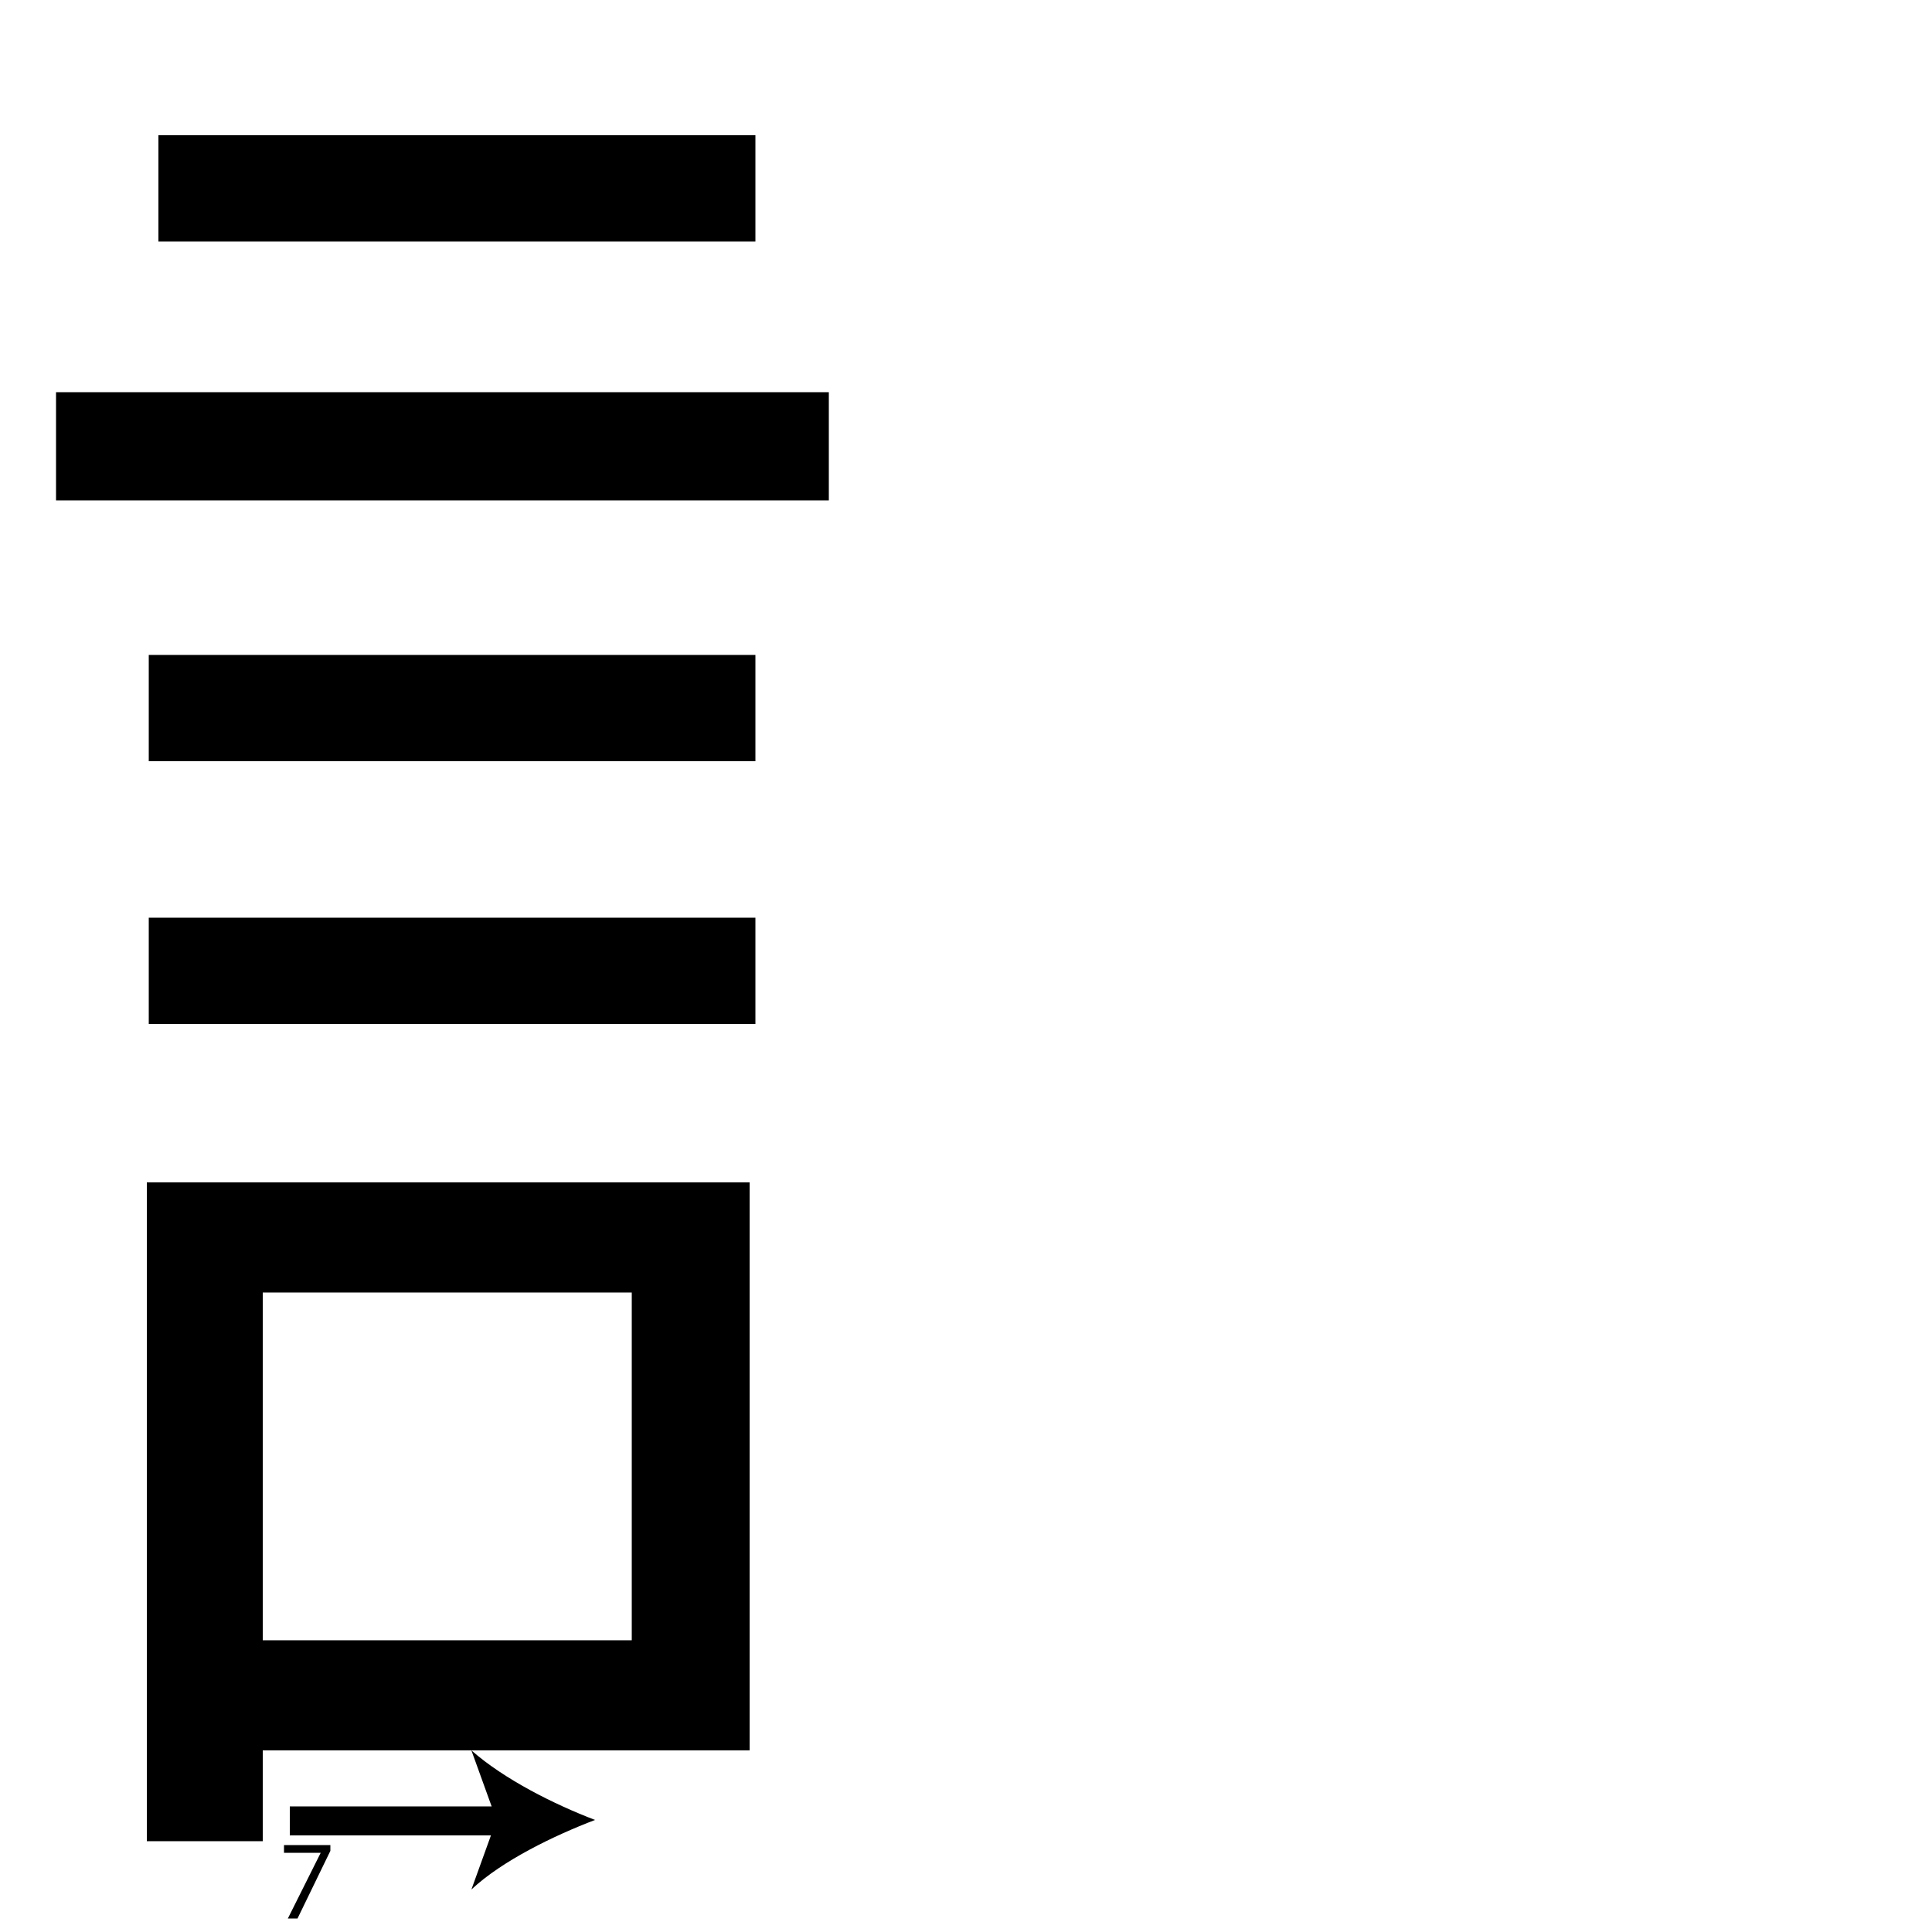 <?xml version="1.0" encoding="utf-8"?>
<!-- Generator: Adobe Illustrator 26.2.1, SVG Export Plug-In . SVG Version: 6.00 Build 0)  -->
<svg version="1.1" xmlns="http://www.w3.org/2000/svg" xmlns:xlink="http://www.w3.org/1999/xlink" x="0px" y="0px"
	 viewBox="0 0 100 100" style="enable-background:new 0 0 100 100;" xml:space="preserve" width = "100px" height = "100px">
<style type="text/css">
	.st0{display:none;}
	.st1{display:inline;}
</style>

	<rect x="17.2" y="27.6" class="st2" width="12.6" height="0"/>

		<path d="M42.9,20.3v5.6h-40v-5.6H42.9z M38.8,61.2v29.4H13.6v4.7h-6V61.2H38.8z M7.7,39.4v-5.5h31.4v5.5H7.7z M7.7,53v-5.5h31.4
			V53H7.7z M39.1,7v5.5H8.2V7H39.1z M32.7,66.9H13.6v18h19.1V66.9z"/>

		<path d="M15,94.2c1.7,0,15.9,0,15.9,0"/>

			<rect x="15" y="93.5" width="11.4" height="1.5"/>
	
				<path d="M30.8,94.2c-2.1,0.8-4.8,2.1-6.4,3.6l1.3-3.6l-1.3-3.6C26.1,92.1,28.7,93.4,30.8,94.2z"/>

		<path d="M17.1,95.5v0.3l-1.7,3.5h-0.5l1.7-3.4v0h-1.9v-0.4H17.1z"/>


 </svg>